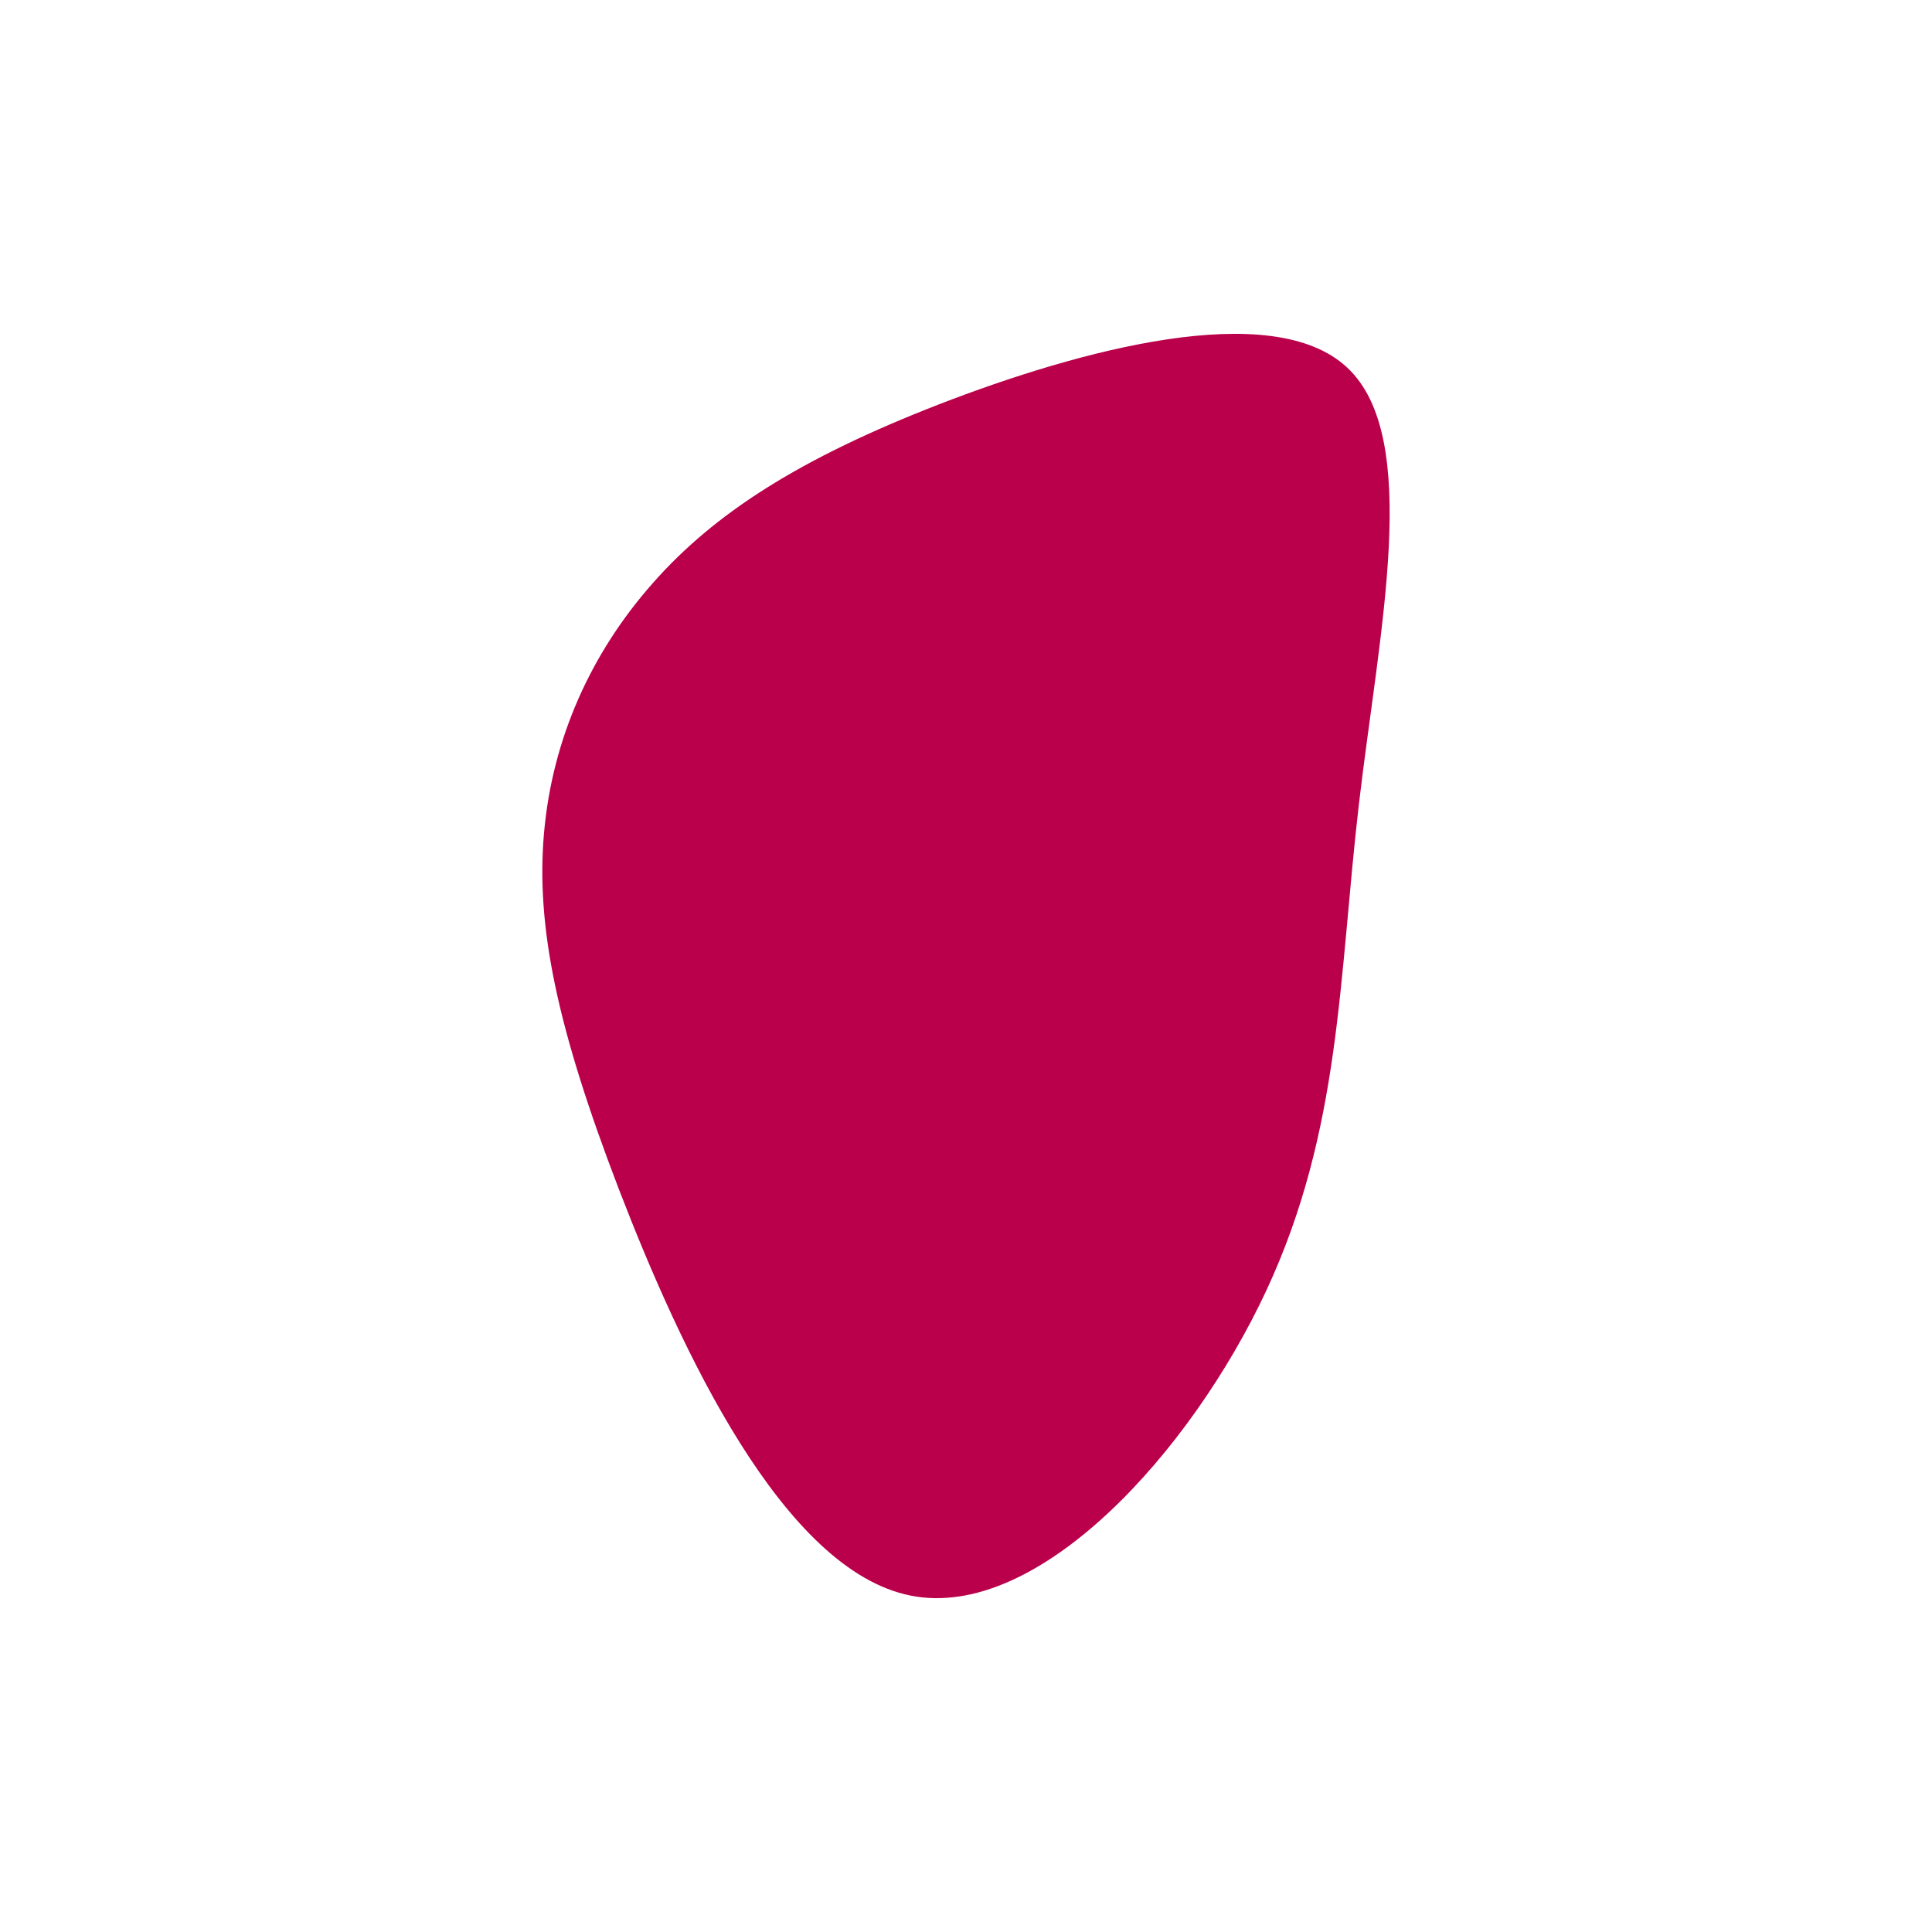 <svg id="visual" viewBox="0 0 900 900" width="900" height="900" xmlns="http://www.w3.org/2000/svg" xmlns:xlink="http://www.w3.org/1999/xlink" version="1.1"><g transform="translate(412.444 383.905)"><path d="M215.1 -212.7C250.1 -180.1 230 -90 220.6 -9.4C211.2 71.2 212.4 142.4 177.4 217.4C142.4 292.4 71.2 371.2 11.8 359.4C-47.6 347.6 -95.2 245.2 -124.1 170.2C-152.9 95.2 -162.9 47.6 -159 3.9C-155.1 -39.8 -137.2 -79.6 -108.4 -112.2C-79.6 -144.9 -39.8 -170.4 25.1 -195.6C90 -220.7 180.1 -245.4 215.1 -212.7" fill="#BB004B"></path></g></svg>